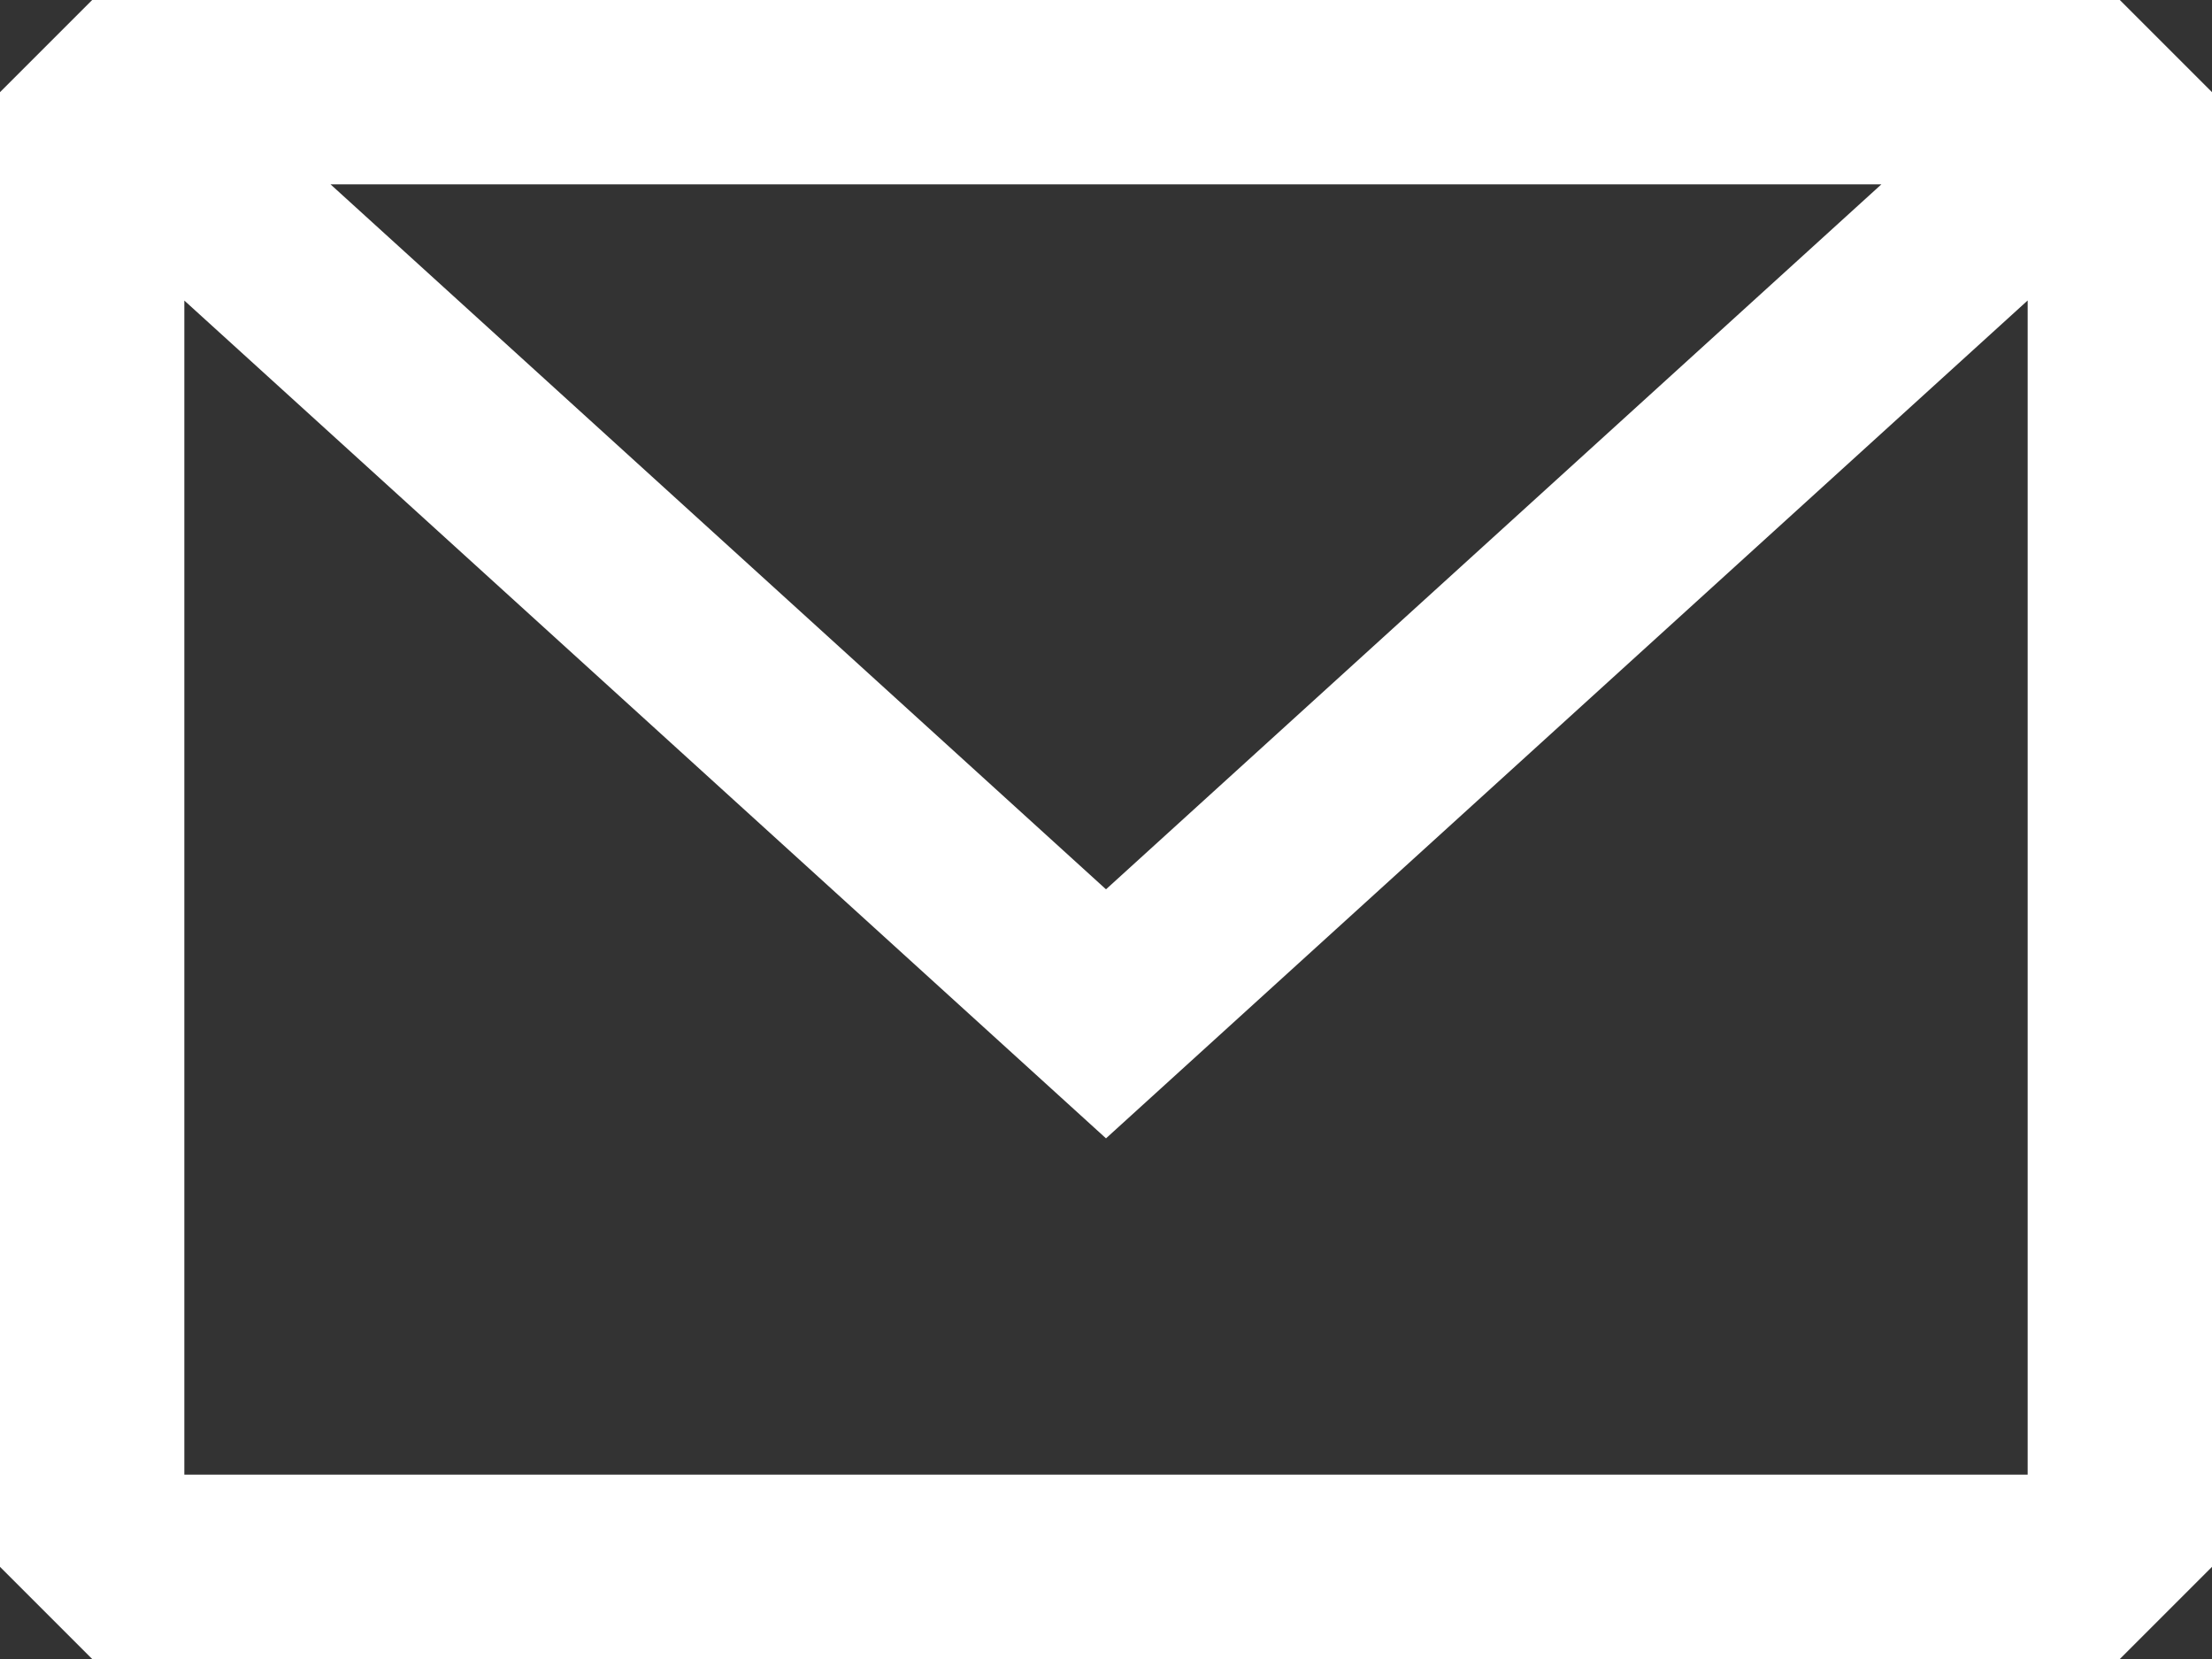 <svg width="24" height="18" viewBox="0 0 24 18" fill="none" xmlns="http://www.w3.org/2000/svg">
<rect x="0" y="0" width="24" height="18" fill="#333333" stroke="none"/>
<path fill-rule="evenodd" clip-rule="evenodd" d="M1 0L0 1V17L1 18H23L24 17V1L23 0H1ZM2 3.261V16H22V3.26L12 12.351L2 3.261ZM20.413 2H3.586L12 9.649L20.413 2Z" fill="white"/>
</svg>
